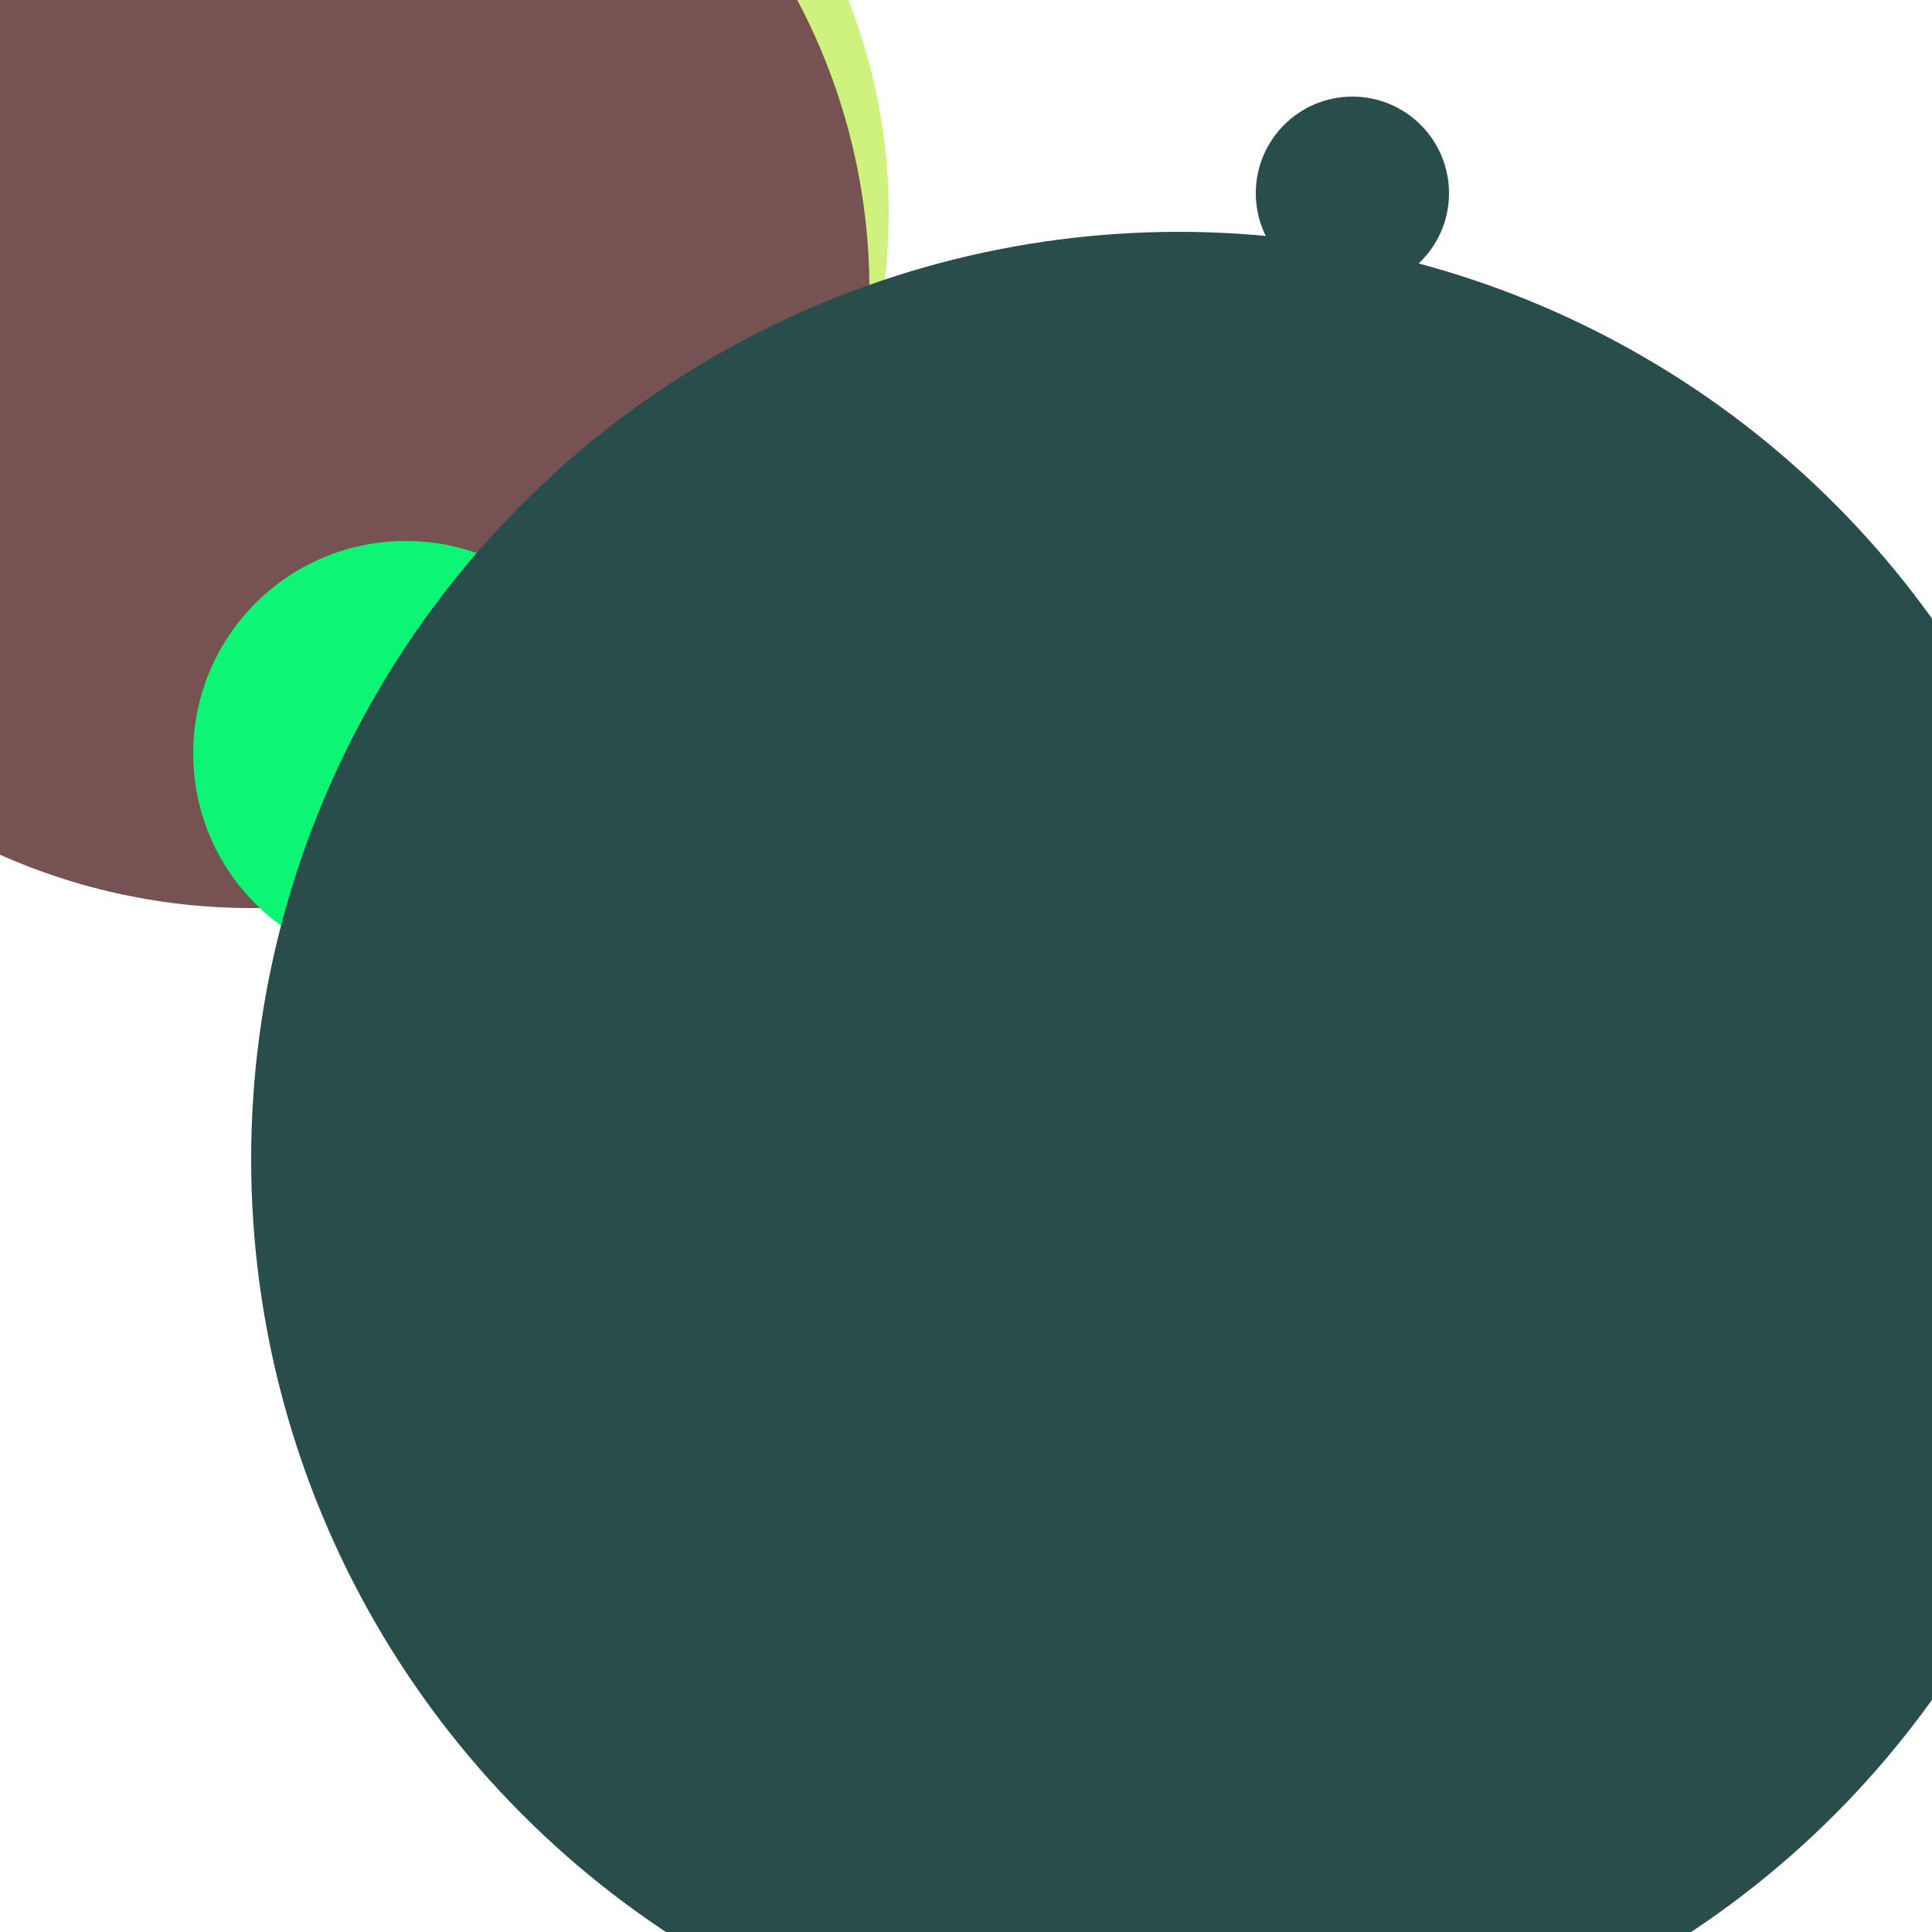 <svg xmlns="http://www.w3.org/2000/svg" preserveAspectRatio="xMinYMin meet" viewBox="0 0 777 777"><defs><filter id="f0" width="300%" height="300%" x="-100%" y="-100%"><feGaussianBlur in="SourceGraphic" stdDeviation="111"/></filter><filter id="f1" width="300%" height="300%" x="-100%" y="-100%"><feGaussianBlur in="SourceGraphic" stdDeviation="700"/></filter></defs><rect width="100%" height="100%" fill="#fff" /><circle cx="70%" cy="10%" r="5%" filter="url(#f1)" fill="#294d4a"></circle><circle cx="16%" cy="33%" r="10%" filter="url(#f1)" fill="#775253"></circle><circle cx="16%" cy="11%" r="30%" filter="url(#f0)" fill="#cff27e"></circle><circle cx="28%" cy="14%" r="5%" filter="url(#f0)" fill="#cff27e"></circle><circle cx="55%" cy="78%" r="12%" filter="url(#f0)" fill="#775253"></circle><circle cx="32%" cy="10%" r="8%" filter="url(#f0)" fill="#294d4a"></circle><circle cx="13%" cy="15%" r="32%" filter="url(#f0)" fill="#775253"></circle><circle cx="21%" cy="39%" r="11%" filter="url(#f0)" fill="#0cf574"></circle><circle cx="61%" cy="60%" r="48%" filter="url(#f0)" fill="#294d4a"></circle></svg>